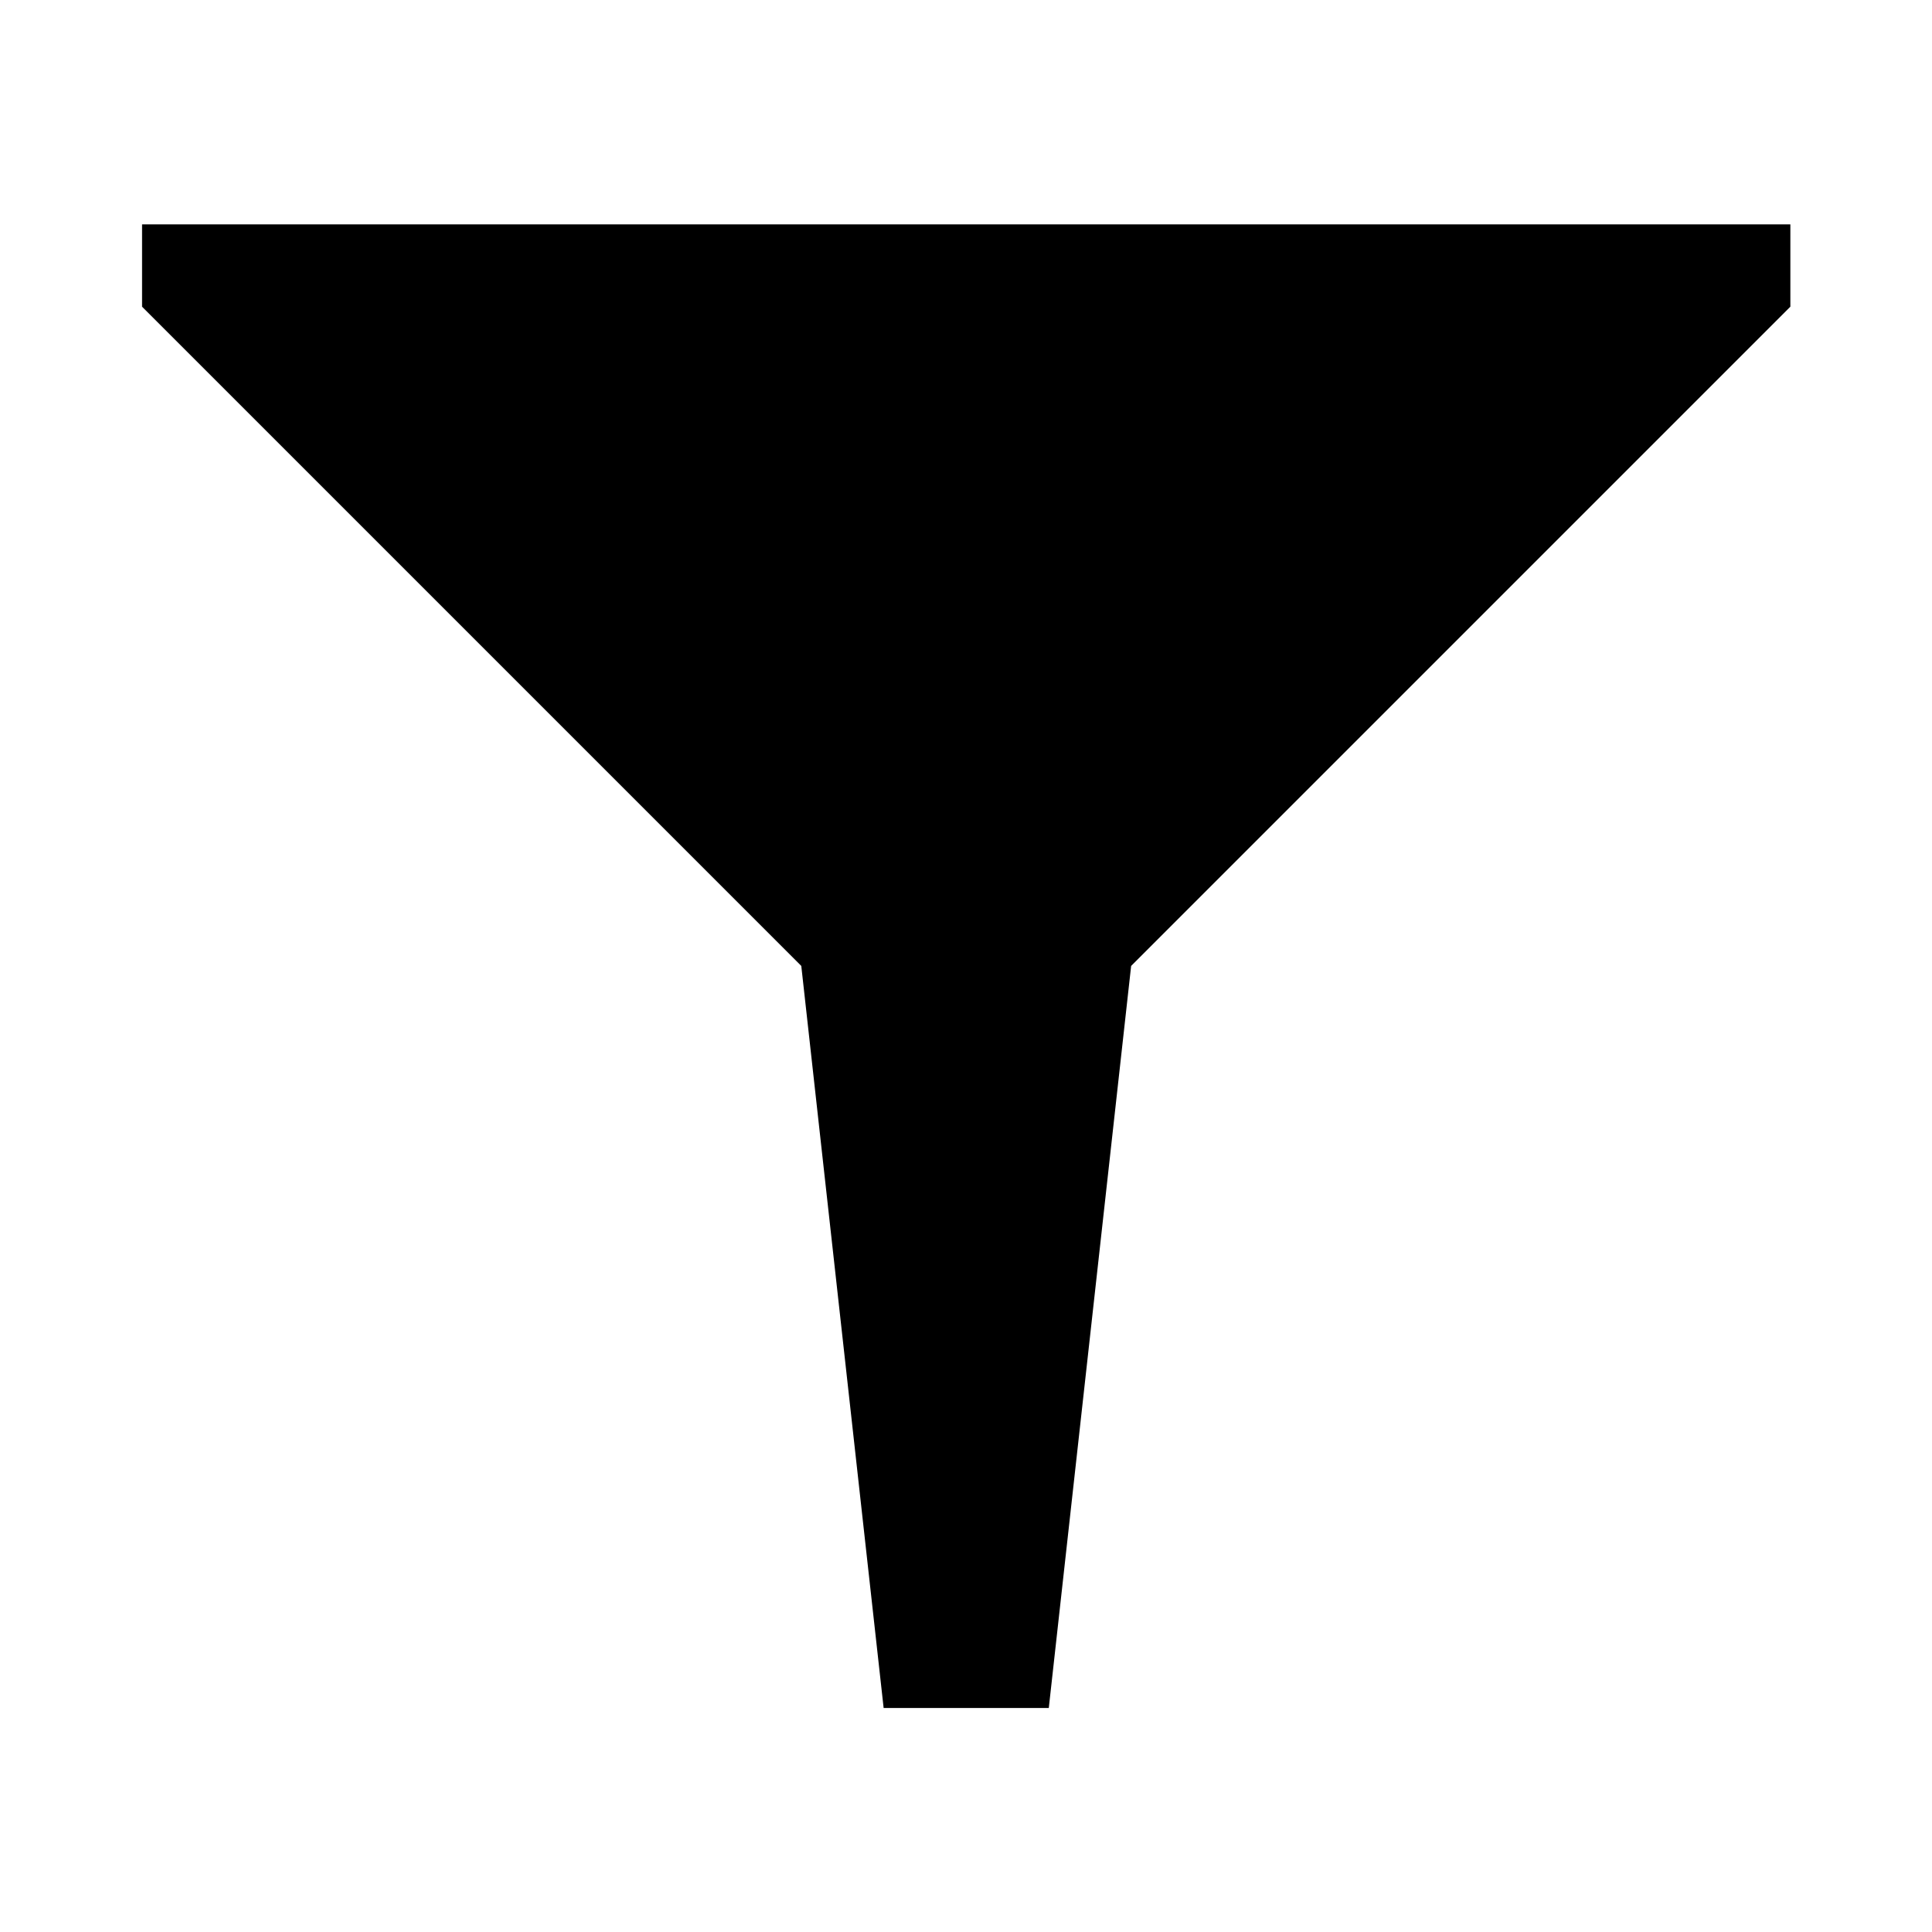 <svg xmlns="http://www.w3.org/2000/svg" x="0" y="0" height="20px" width="20px" viewBox="0 0 792 612" xml:space="preserve">
<g transform="matrix(1.974,0,0,1.974,-385.913,-298.667)" style="fill:#000000;fill-opacity:1">
<polygon points="567.3,169.4 430.4,306.3 413.3,460.4 379,460.4 361.9,306.3 225,169.4 225,152.3 567.3,152.3 " style="fill:#000000;fill-opacity:1"></polygon>
</g>
</svg>